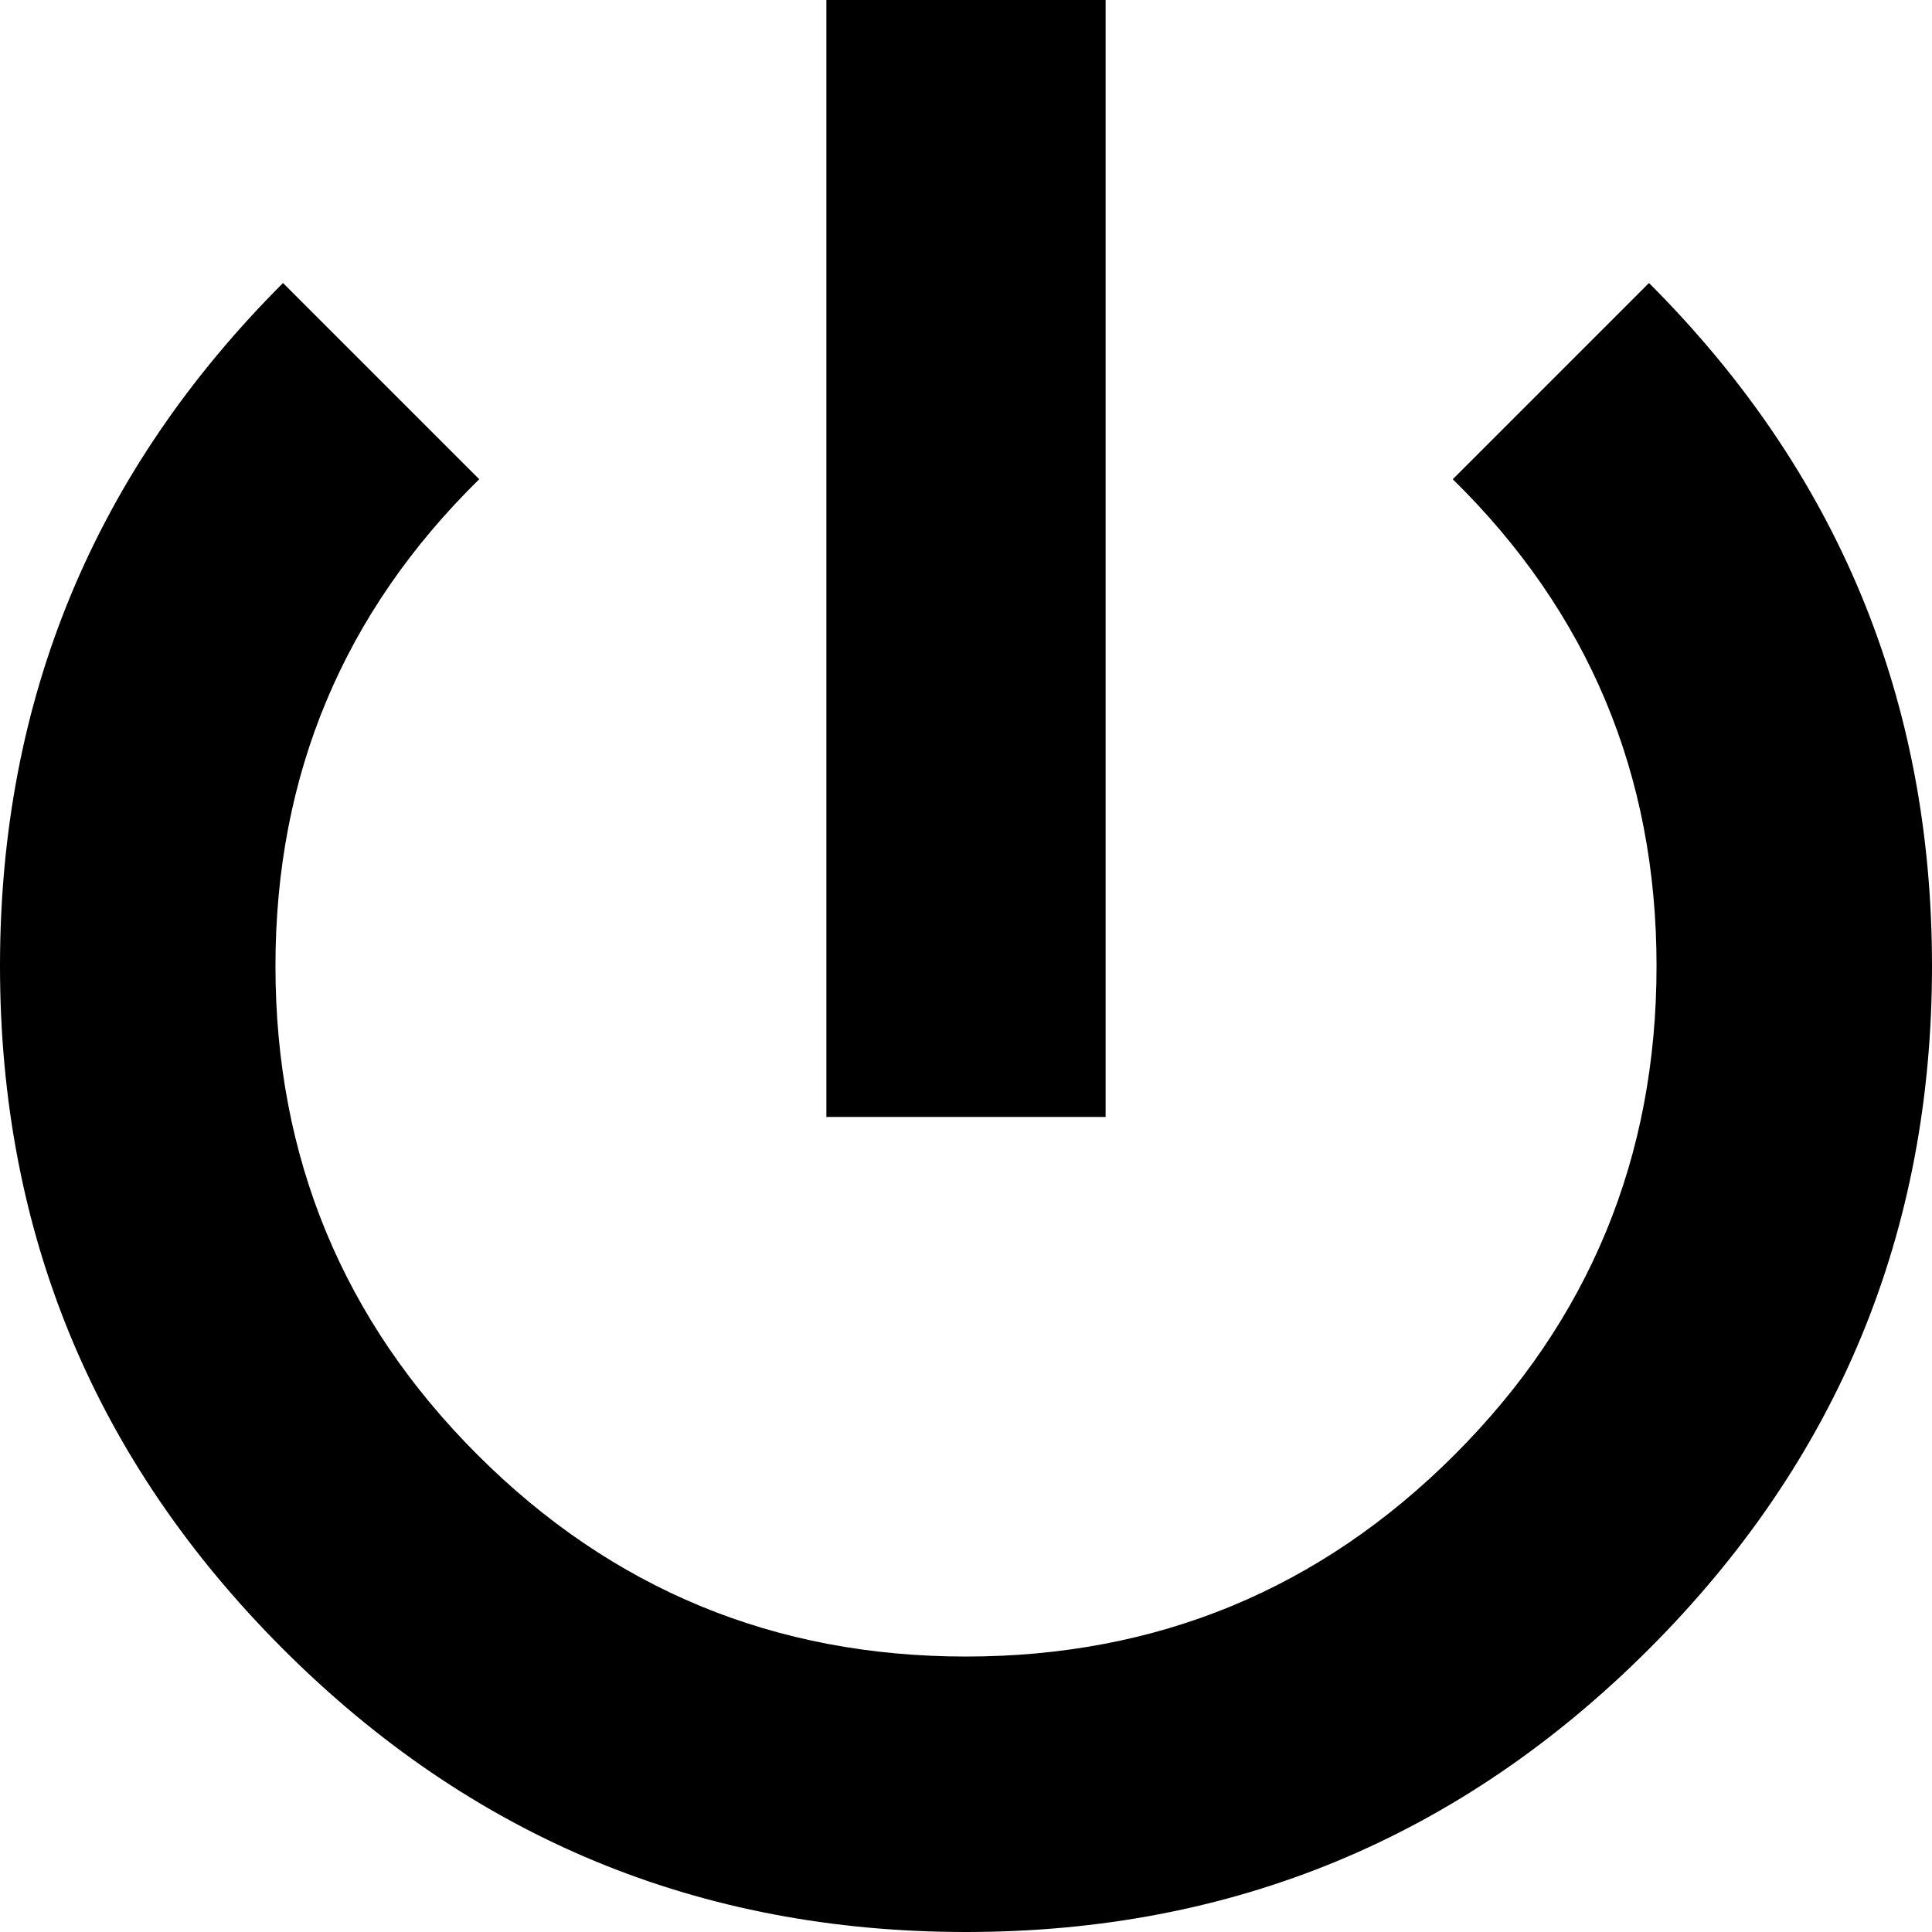 <svg height="1000px" width="1000px" xmlns="http://www.w3.org/2000/svg">
  <g>
    <path d="M0 500c0 -138.021 48.828 -255.859 146.484 -353.516c0 0 101.563 101.563 101.563 101.563c-70.313 69.01 -105.469 152.995 -105.469 251.953c0 98.958 34.831 183.268 104.492 252.93c69.662 69.661 153.972 104.492 252.93 104.492c98.958 0 183.268 -34.831 252.93 -104.492c69.661 -69.662 104.492 -153.972 104.492 -252.93c0 -98.958 -35.156 -182.943 -105.469 -251.953c0 0 101.563 -101.563 101.563 -101.563c97.656 97.657 146.484 215.495 146.484 353.516c0 138.021 -48.828 255.859 -146.484 353.516c-97.657 97.656 -215.495 146.484 -353.516 146.484c-138.021 0 -255.859 -48.828 -353.516 -146.484c-97.656 -97.657 -146.484 -215.495 -146.484 -353.516c0 0 0 0 0 0m427.734 78.125c0 0 0 -578.125 0 -578.125c0 0 144.532 0 144.532 0c0 0 0 578.125 0 578.125c0 0 -144.532 0 -144.532 0c0 0 0 0 0 0" />
  </g>
</svg>